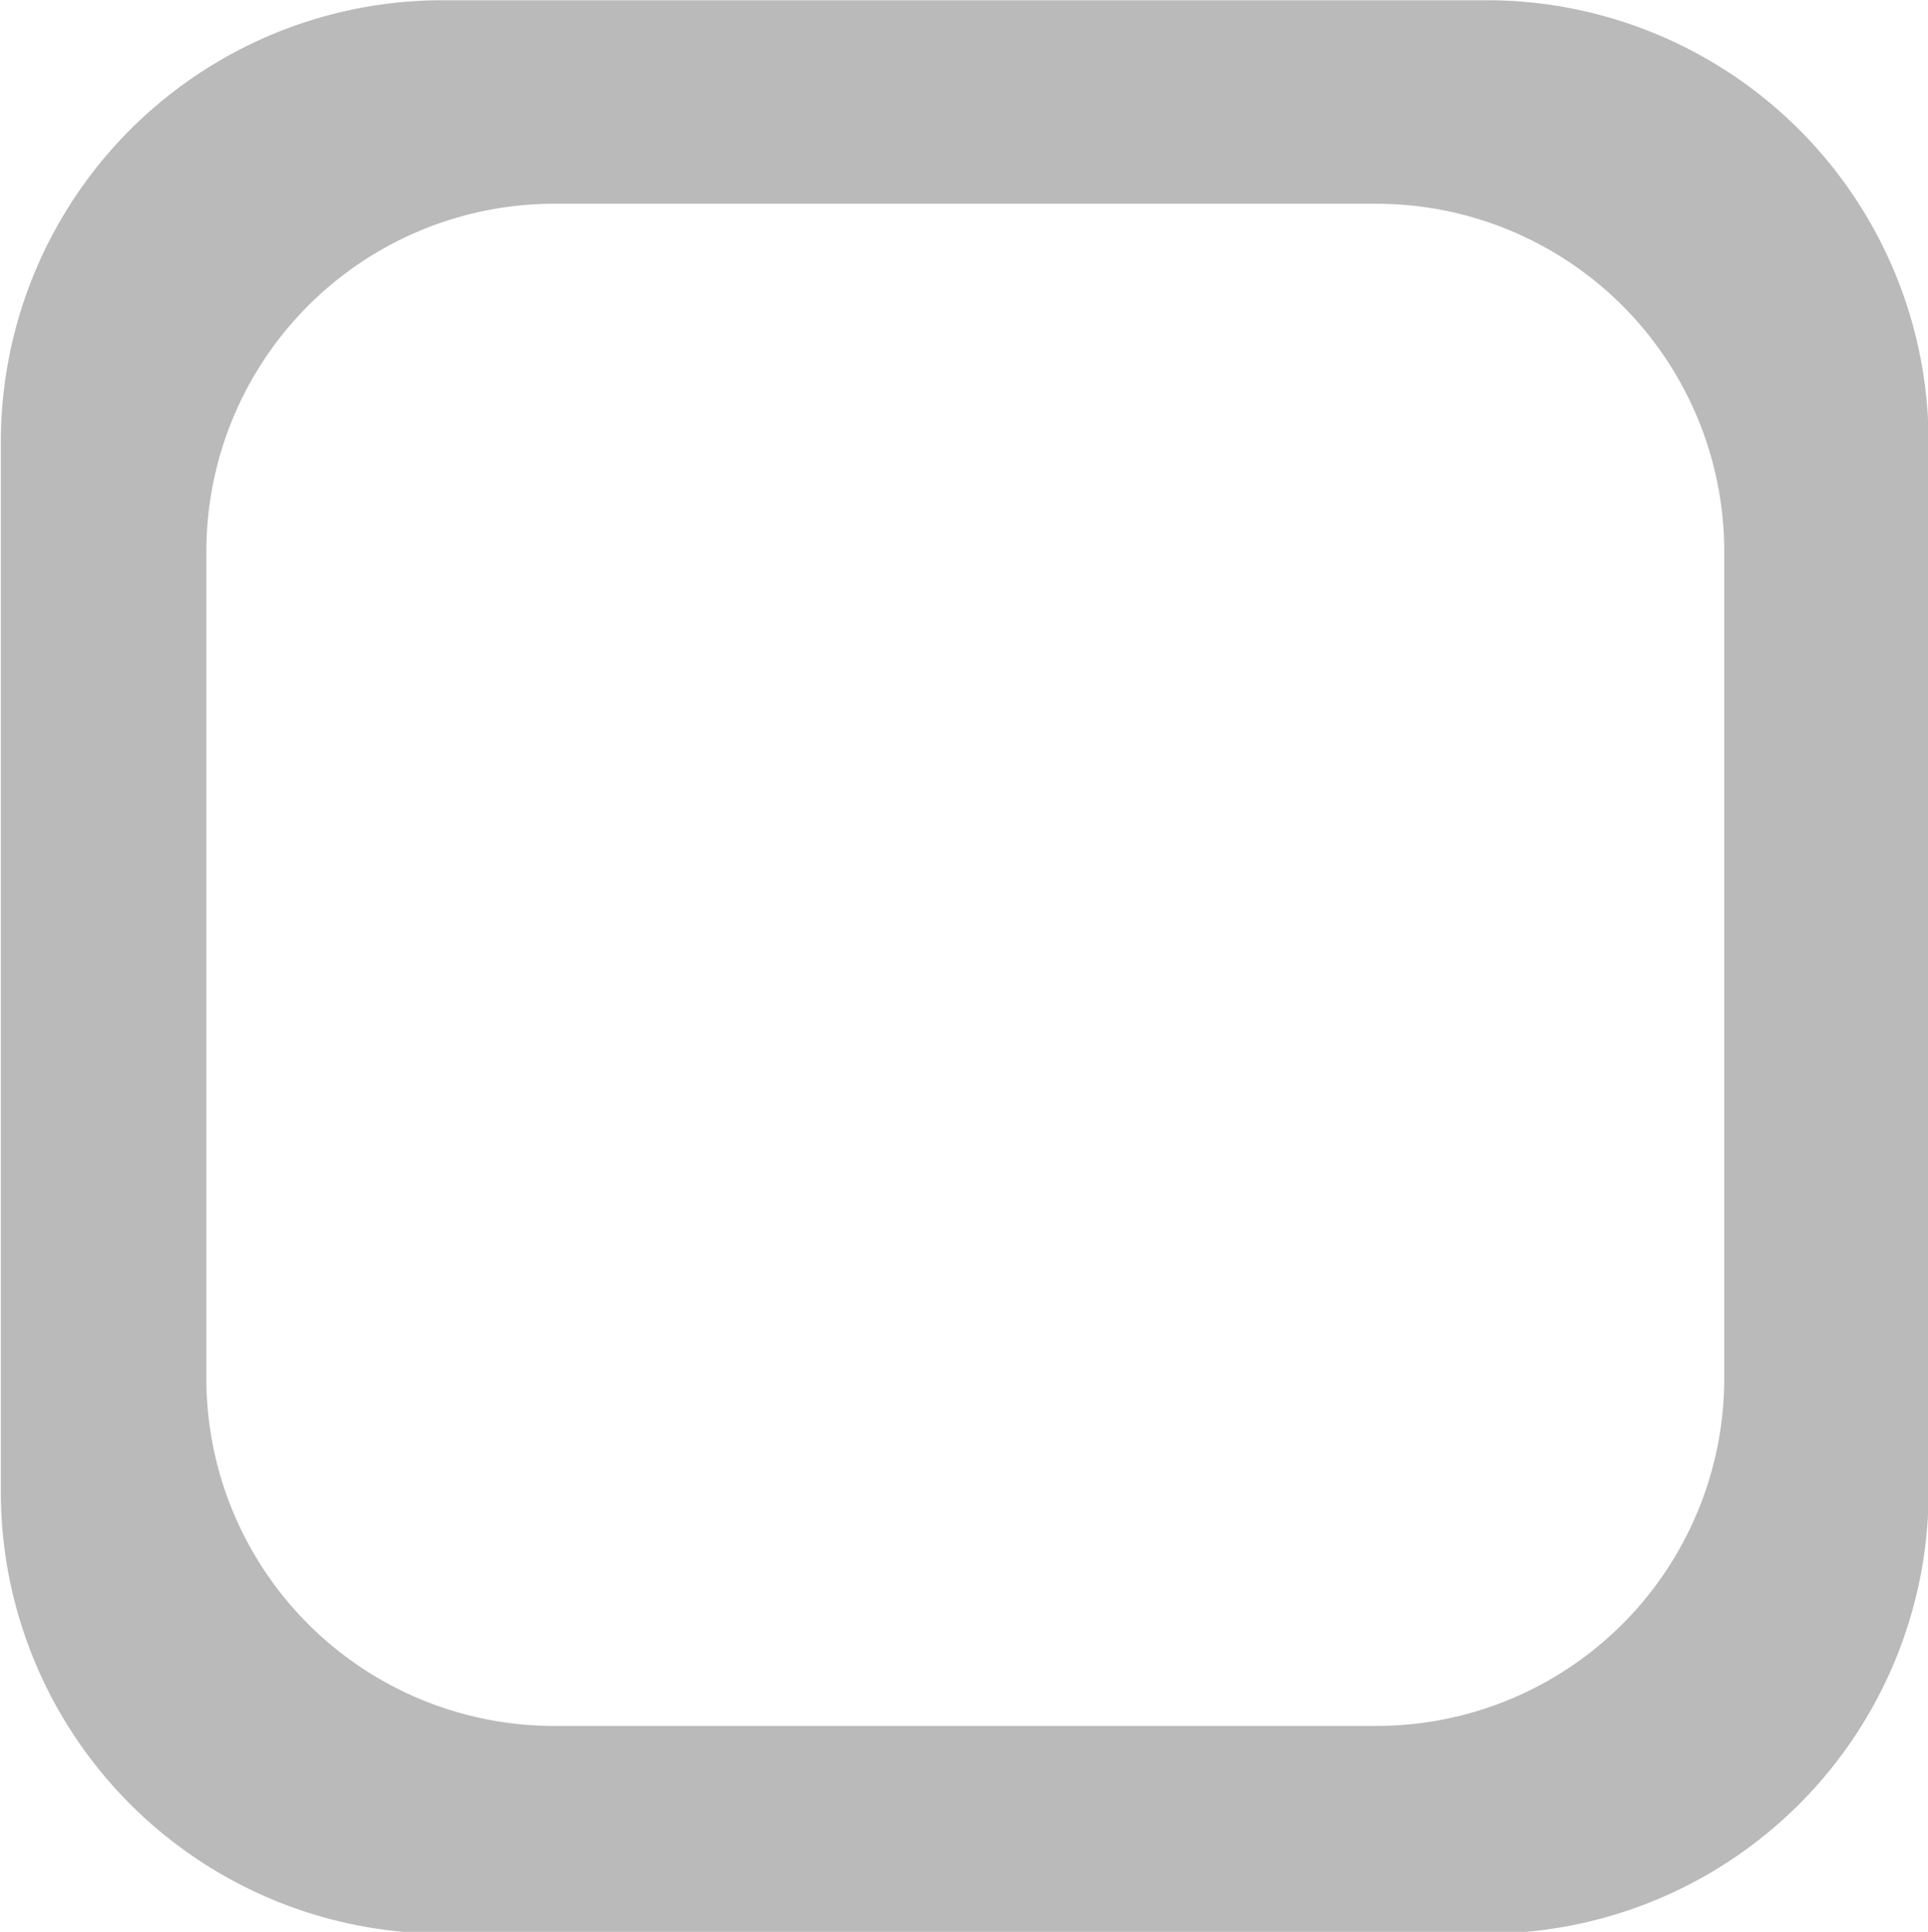 <svg xmlns="http://www.w3.org/2000/svg" width="16.219" height="16.25" viewBox="0 0 16.219 16.25">
<defs>
    <style>
      .cls-1 {
        fill: #bababa;
        fill-rule: evenodd;
      }
    </style>
  </defs>
  <path id="Square" class="cls-1" d="M462.505,371.879v8.82a3.717,3.717,0,0,1-3.712,3.722H450a3.716,3.716,0,0,1-3.712-3.722v-8.82A3.716,3.716,0,0,1,450,368.158h8.8A3.717,3.717,0,0,1,462.505,371.879Zm-1.719.924v6.942a2.925,2.925,0,0,1-2.922,2.929h-6.925a2.925,2.925,0,0,1-2.922-2.929V372.8a2.926,2.926,0,0,1,2.922-2.93h6.925A2.926,2.926,0,0,1,460.786,372.8Z" transform="translate(-446.281 -368.156)"/>
</svg>
